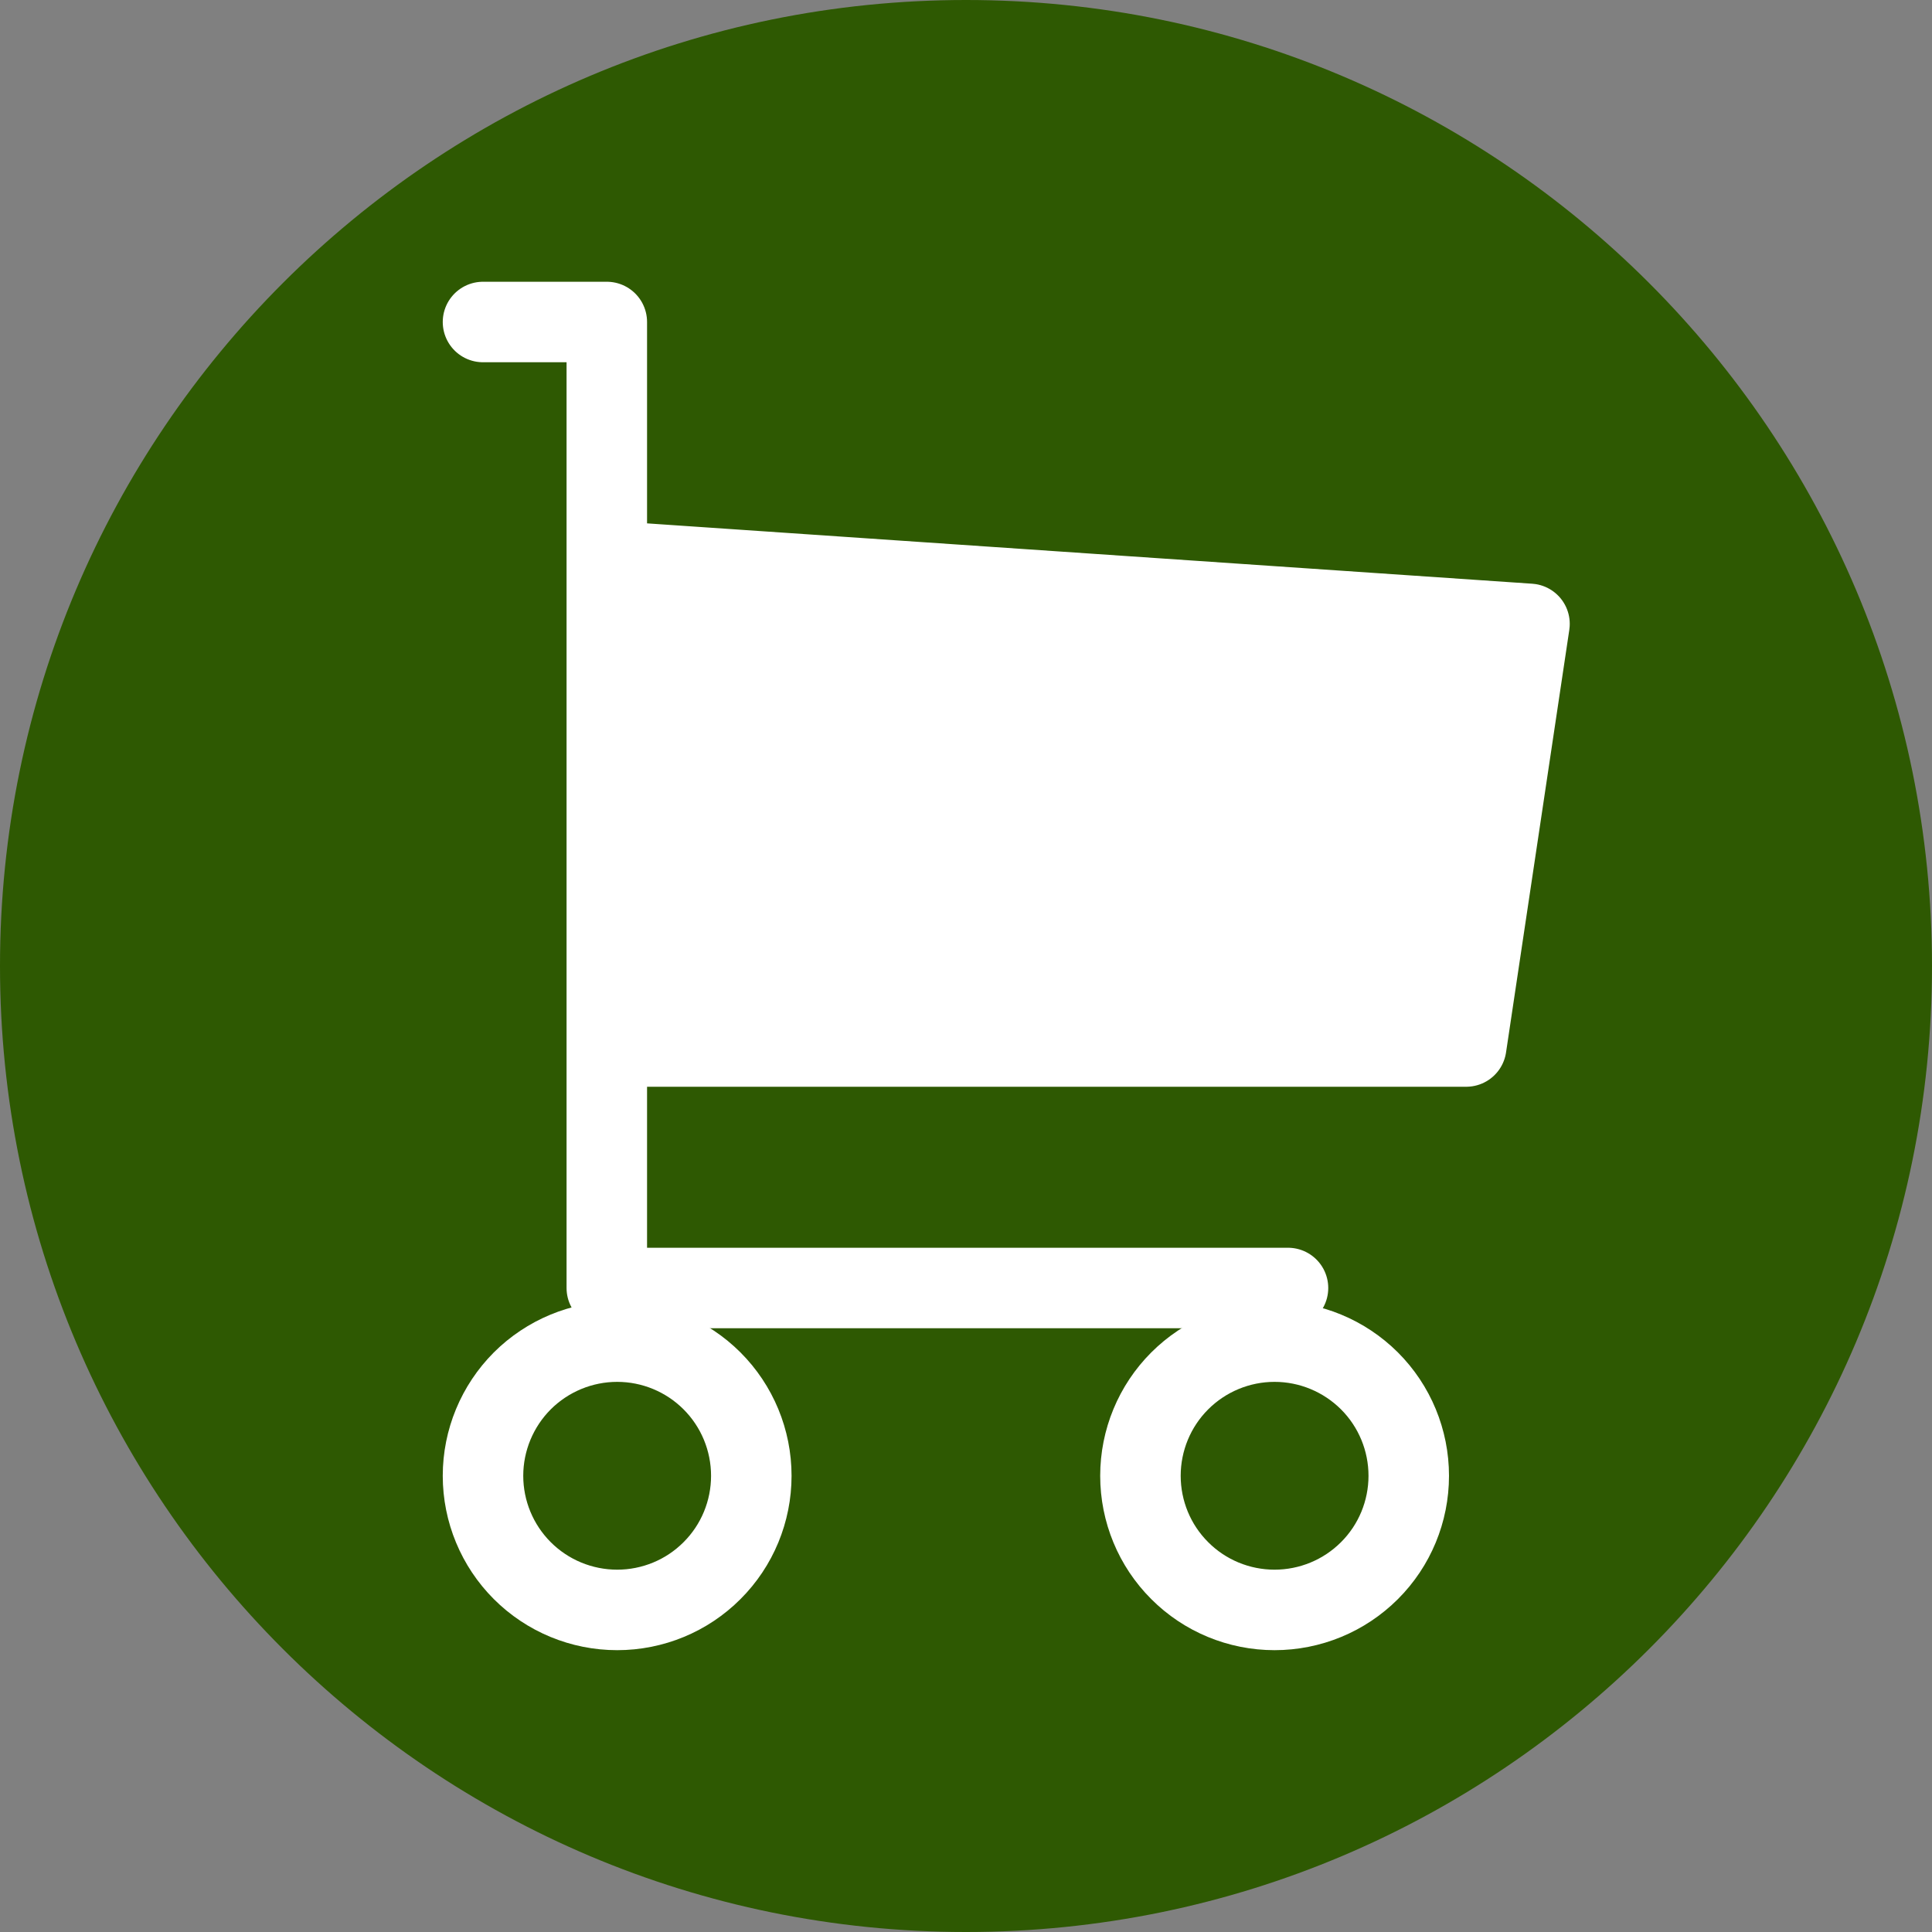 <svg width="24" height="24" viewBox="0 0 24 24" fill="none" xmlns="http://www.w3.org/2000/svg">
<rect x="0" y="0" width="24" height="24" fill="#808080" stroke="none"/>
<g clip-path="url(#clip0_1092_891)">
<path d="M12 24C18.627 24 24 18.627 24 12C24 5.373 18.627 0 12 0C5.373 0 0 5.373 0 12C0 18.627 5.373 24 12 24Z" fill="#2E5902"/>
<path d="M6 18.333C6 18.775 6.176 19.199 6.488 19.511C6.801 19.824 7.225 19.999 7.667 19.999C8.109 19.999 8.533 19.824 8.845 19.511C9.158 19.199 9.333 18.775 9.333 18.333C9.333 17.891 9.158 17.467 8.845 17.154C8.533 16.842 8.109 16.666 7.667 16.666C7.225 16.666 6.801 16.842 6.488 17.154C6.176 17.467 6 17.891 6 18.333Z" stroke="white" stroke-linecap="round" stroke-linejoin="round"/>
<path d="M14.167 18.333C14.167 18.775 14.342 19.199 14.655 19.511C14.967 19.824 15.391 19.999 15.833 19.999C16.275 19.999 16.699 19.824 17.012 19.511C17.325 19.199 17.5 18.775 17.5 18.333C17.5 17.891 17.325 17.467 17.012 17.154C16.699 16.842 16.275 16.666 15.833 16.666C15.391 16.666 14.967 16.842 14.655 17.154C14.342 17.467 14.167 17.891 14.167 18.333Z" stroke="white" stroke-linecap="round" stroke-linejoin="round"/>
<path d="M16 16H7.538V4H6" stroke="white" stroke-linecap="round" stroke-linejoin="round"/>
<path d="M8 7L19 7.75L18.214 13H8" fill="white"/>
<path d="M8 7L19 7.75L18.214 13H8" stroke="white" stroke-linecap="round" stroke-linejoin="round"/>
</g>
<defs>
<clipPath id="clip0_1092_891">
<rect width="24" height="24" fill="white"/>
</clipPath>
</defs>
</svg>
